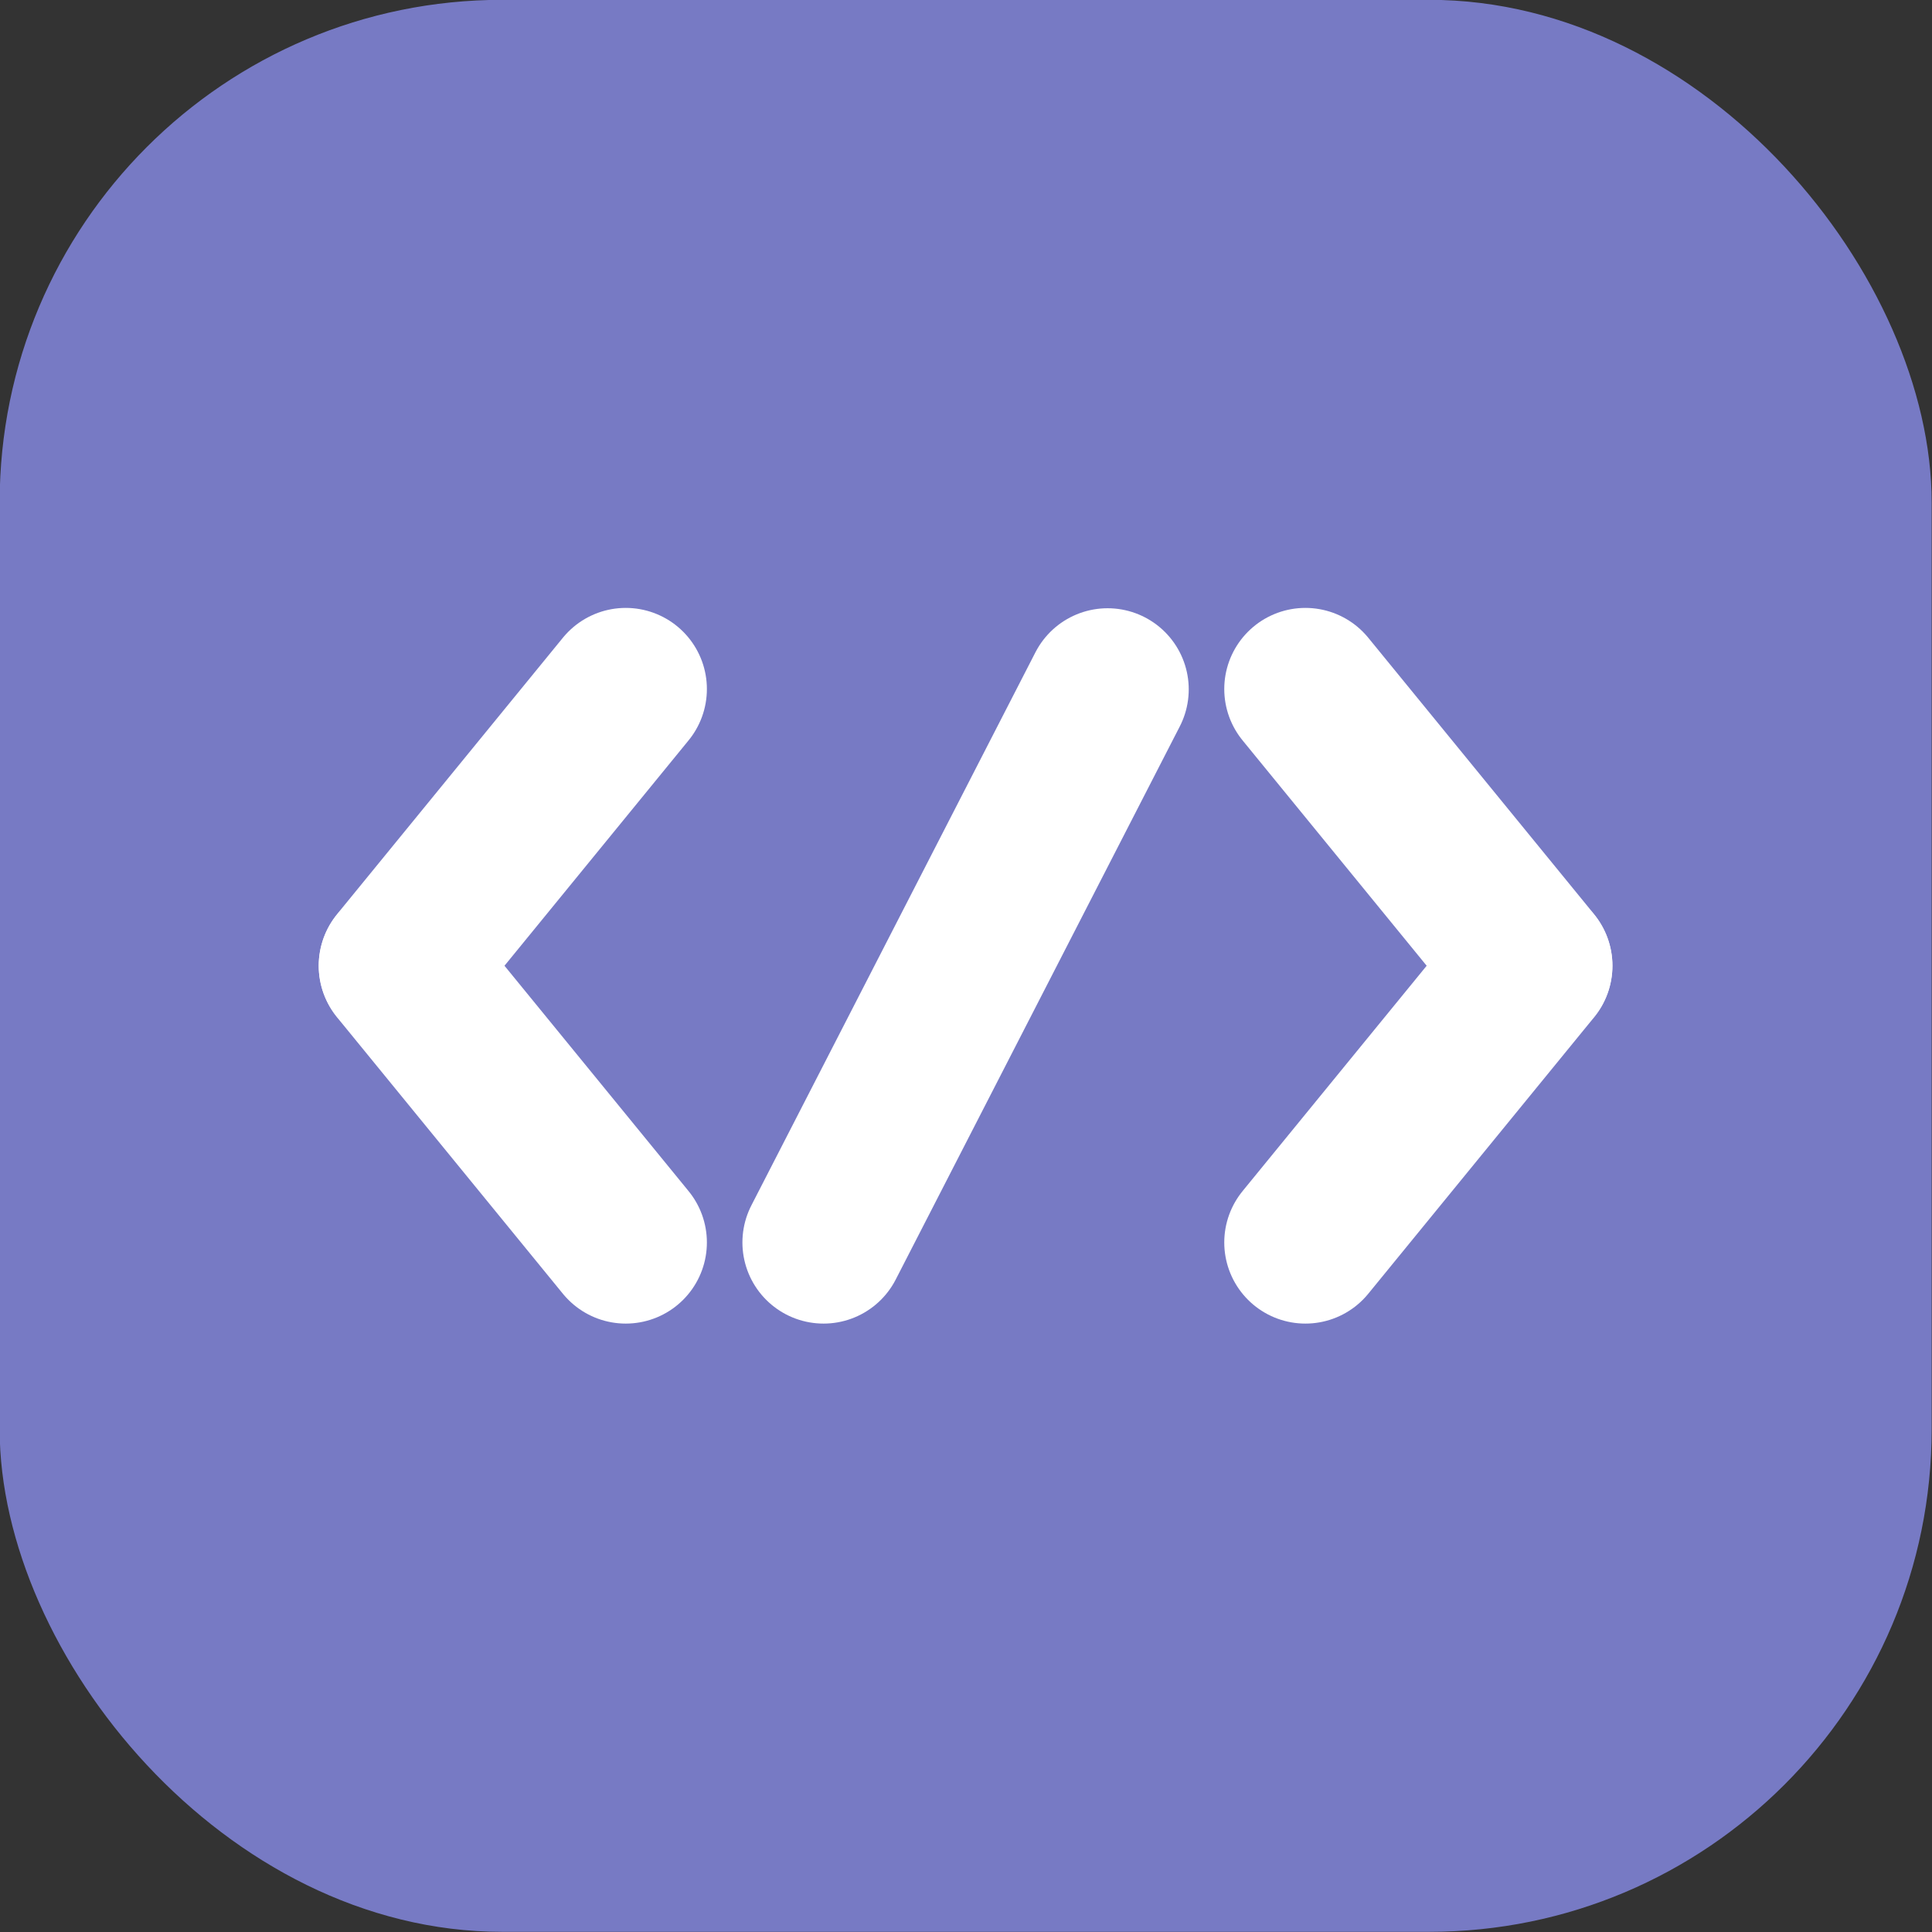 <?xml version="1.0" encoding="UTF-8"?>
<!-- Created with Inkscape (http://www.inkscape.org/) -->
<svg width="22.622mm" height="22.622mm" version="1.1" viewBox="0 0 22.622 22.622" xmlns="http://www.w3.org/2000/svg">
 <rect x="0" y="0" width="22.622" height="22.622" fill="#333333" stroke="none"/>
 <g transform="translate(-10.407 -79.792)">
  <g style="fill-rule:evenodd;fill:#fff;paint-order:stroke markers fill;stroke-linecap:round;stroke-linejoin:round;stroke-width:17.295" aria-label="W">
   <g transform="translate(-100.24 -154.51)">
    <g transform="translate(89.522 -137.29)">
     <rect x="21.121" y="371.59" width="22.622" height="22.622" rx="5.884" ry="5.884" style="fill-rule:evenodd;fill:#777ac4;paint-order:stroke markers fill"/>
     <g transform="translate(.199 197.84)" style="stroke-width:1.9">
      <path d="m28.253 181.82-2.645 3.238" style="fill-rule:evenodd;fill:#dce2ea;stroke-linecap:round;stroke-linejoin:round;stroke-width:1.9;stroke:#fff"/>
      <path d="m28.253 188.3-2.645-3.238" style="fill-rule:evenodd;fill:#dce2ea;stroke-linecap:round;stroke-linejoin:round;stroke-width:1.9;stroke:#fff"/>
      <path d="m36.211 181.82 2.645 3.238" style="fill-rule:evenodd;fill:#dce2ea;stroke-linecap:round;stroke-linejoin:round;stroke-width:1.9;stroke:#fff"/>
      <path d="m36.211 188.3 2.645-3.238" style="fill-rule:evenodd;fill:#dce2ea;stroke-linecap:round;stroke-linejoin:round;stroke-width:1.9;stroke:#fff"/>
      <path d="m30.569 188.3 3.326-6.476" style="fill-rule:evenodd;fill:#dce2ea;stroke-linecap:round;stroke-linejoin:round;stroke-width:1.9;stroke:#fff"/>
     </g>
    </g>
   </g>
  </g>
 </g>
</svg>
